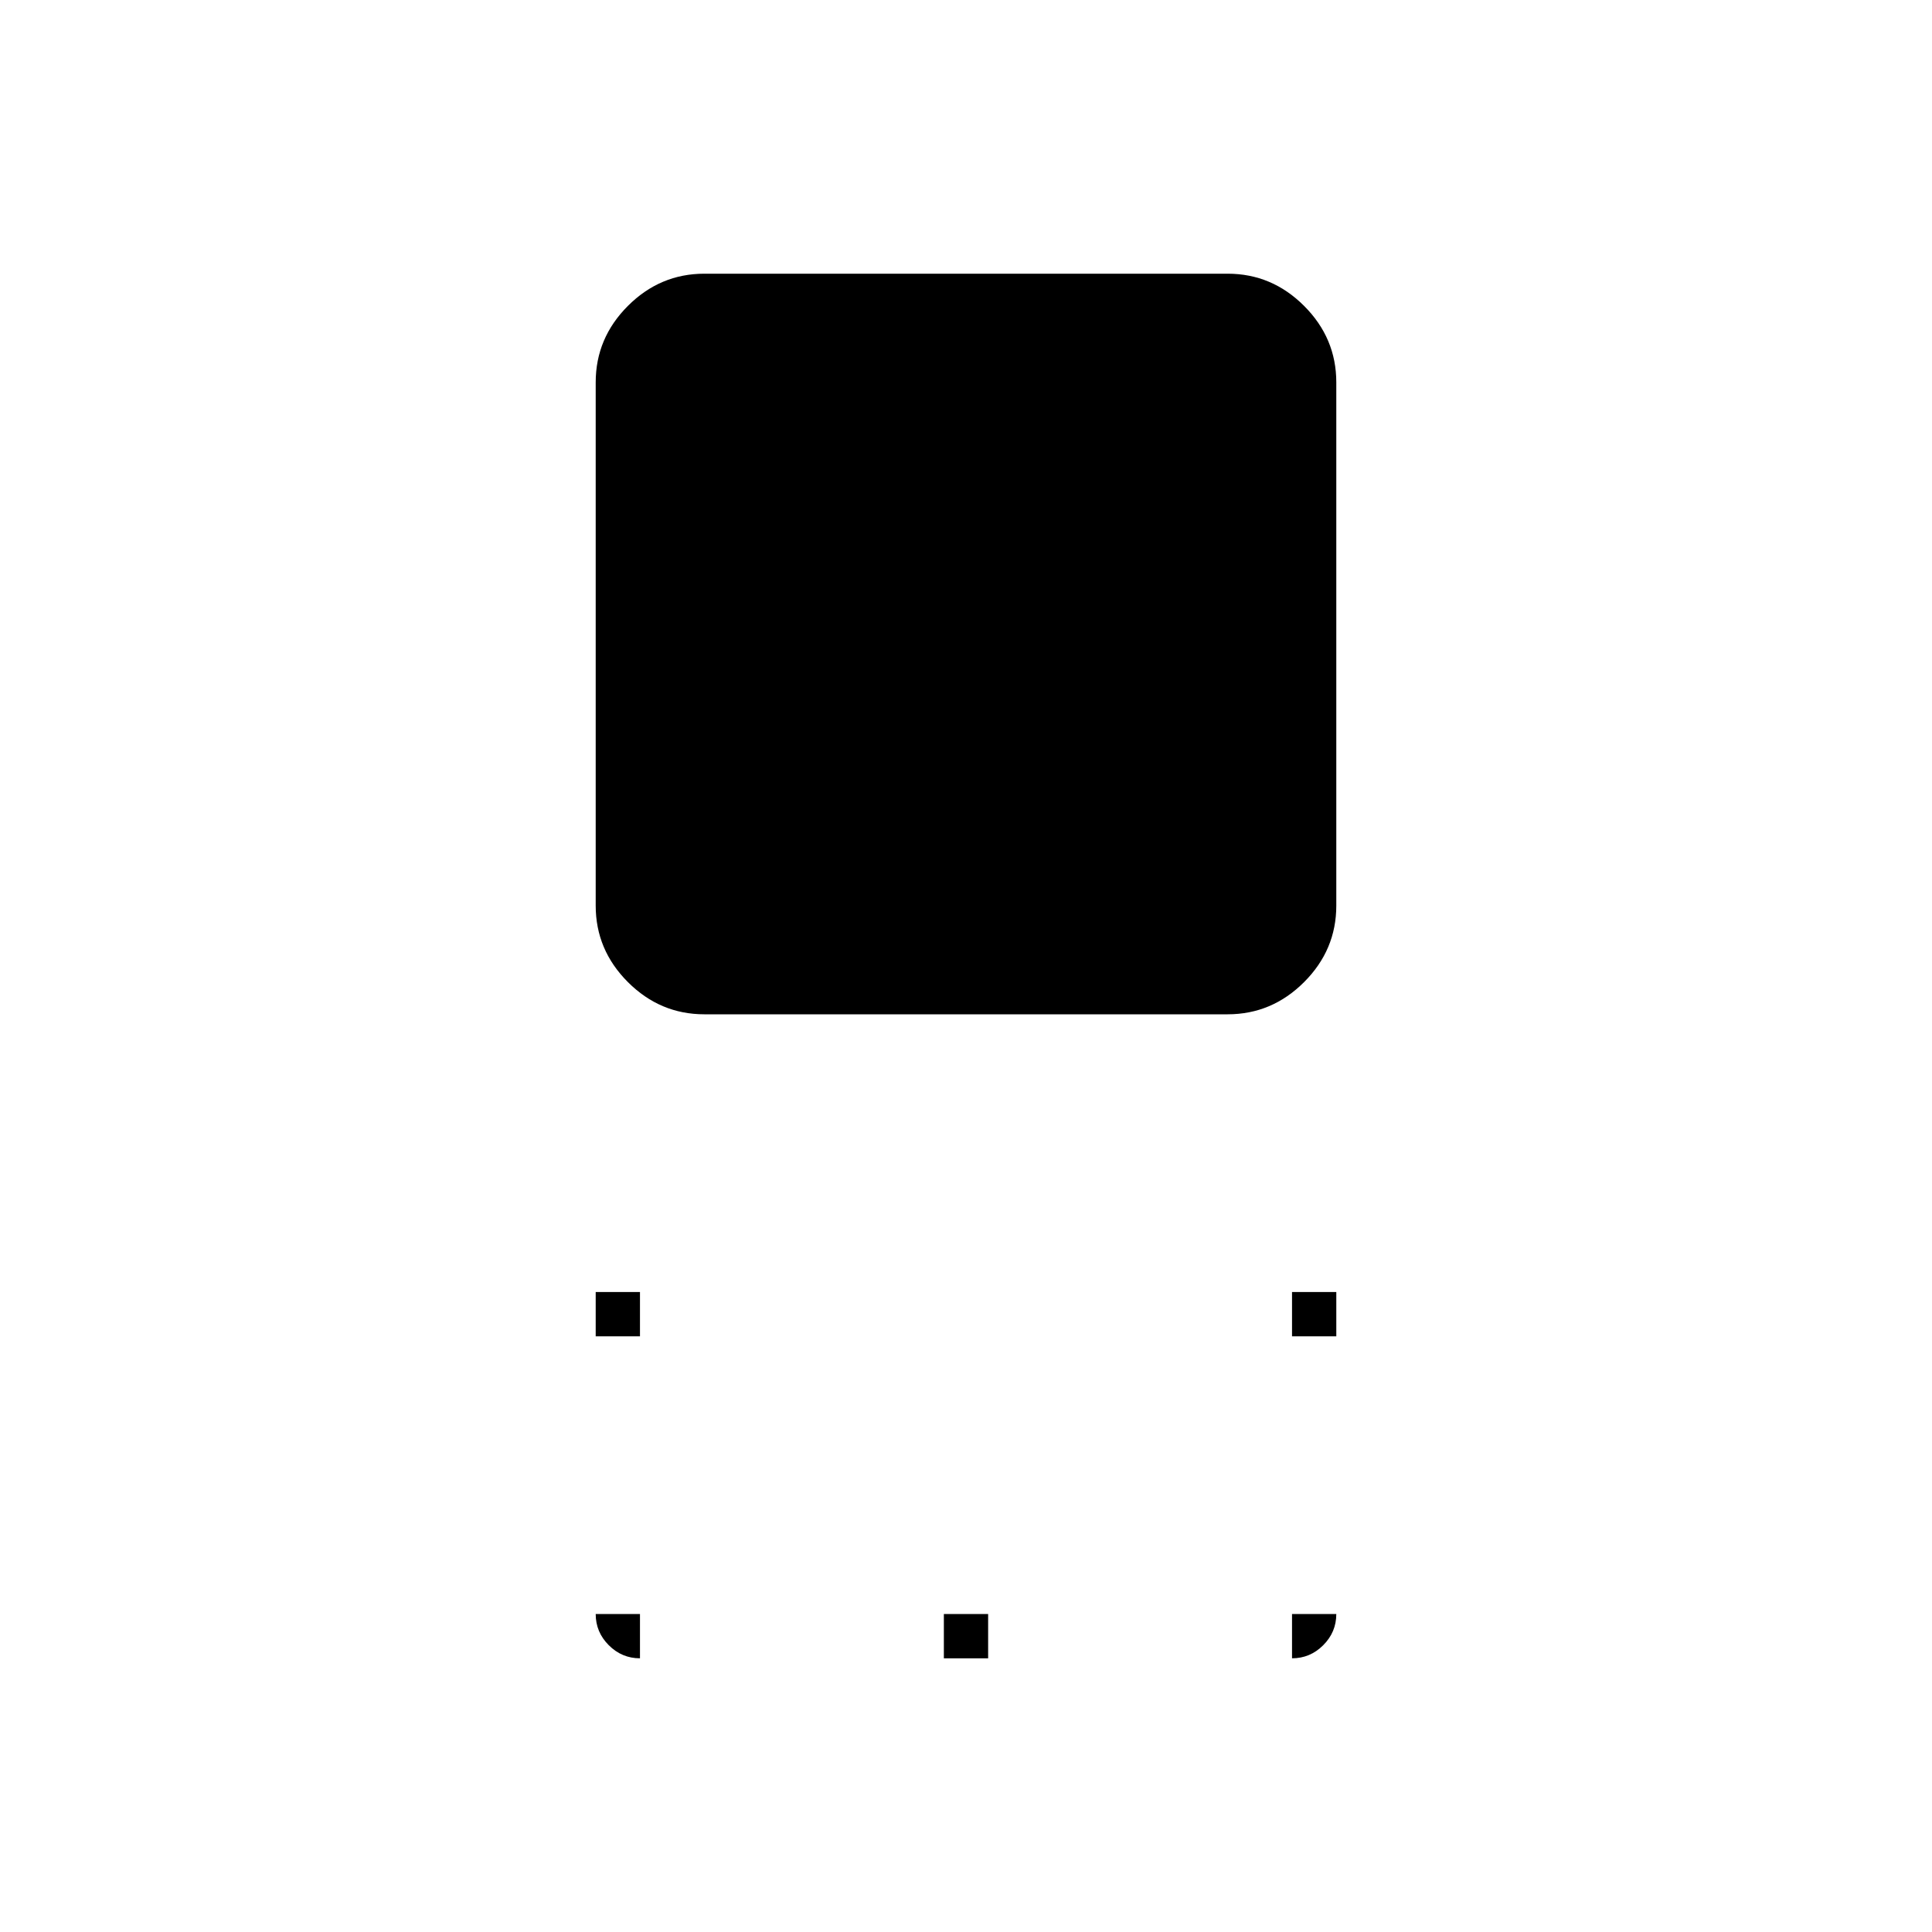 <svg xmlns="http://www.w3.org/2000/svg" width="48" height="48" viewBox="0 0 48 48"><path d="M17.5 25.2q-1.1 0-1.9-.8-.8-.8-.8-1.9v-13q0-1.1.8-1.9.8-.8 1.9-.8h13q1.1 0 1.9.8.8.8.8 1.9v13q0 1.1-.8 1.9-.8.8-1.9.8Zm14.6 8v-1.1h1.1v1.1Zm-17.3 0v-1.1h1.1v1.1Zm8.65 8v-1.1h1.1v1.1Zm8.65 0v-1.1h1.1q0 .45-.325.775t-.775.325Zm-16.2 0q-.45 0-.775-.325T14.8 40.1h1.1Z"/></svg>